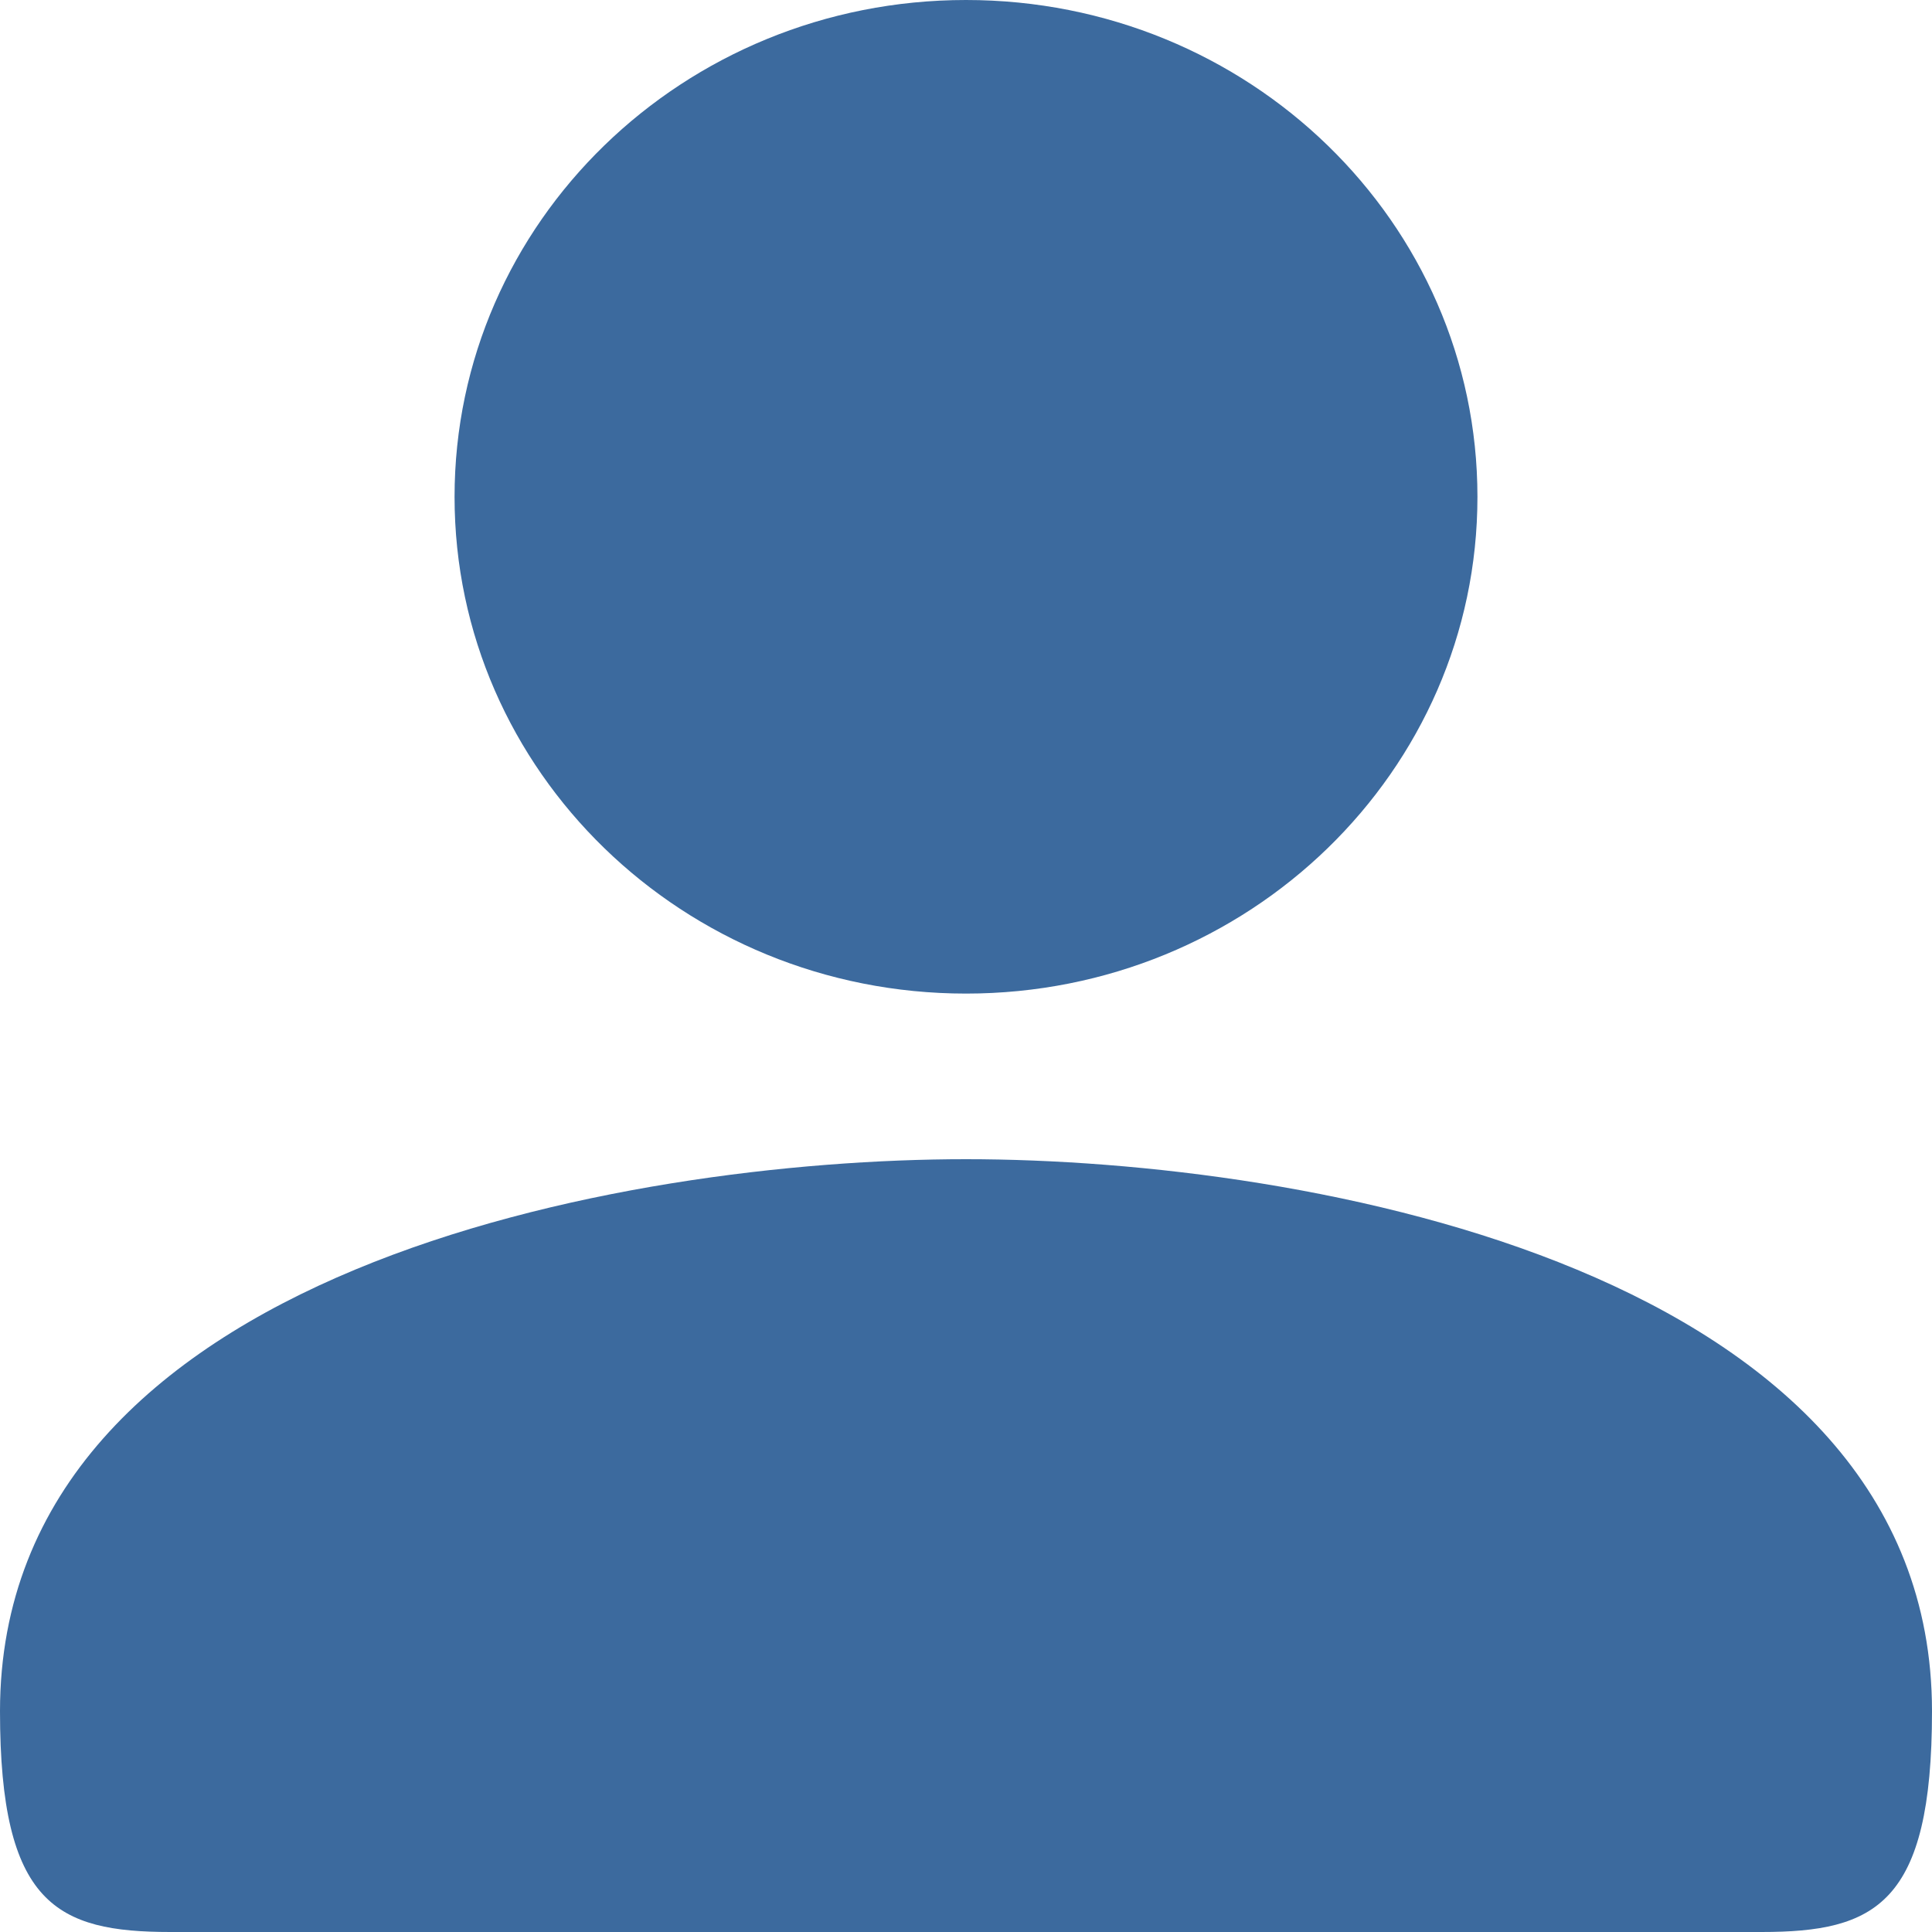 <svg width="18" height="18" viewBox="0 0 18 18" fill="none" xmlns="http://www.w3.org/2000/svg">
<path d="M13.765 4.629C13.765 2.071 11.633 0 9 0C6.367 0 4.235 2.071 4.235 4.629C4.235 7.186 6.367 9.257 9 9.257C11.633 9.257 13.765 7.186 13.765 4.629ZM0 15.943C0 17.743 0.529 18 1.588 18H16.412C17.471 18 18 17.743 18 15.943C18 11.829 12.177 10.8 9 10.8C5.824 10.8 0 11.829 0 15.943Z" fill="#3C6A9E"/>
</svg>
